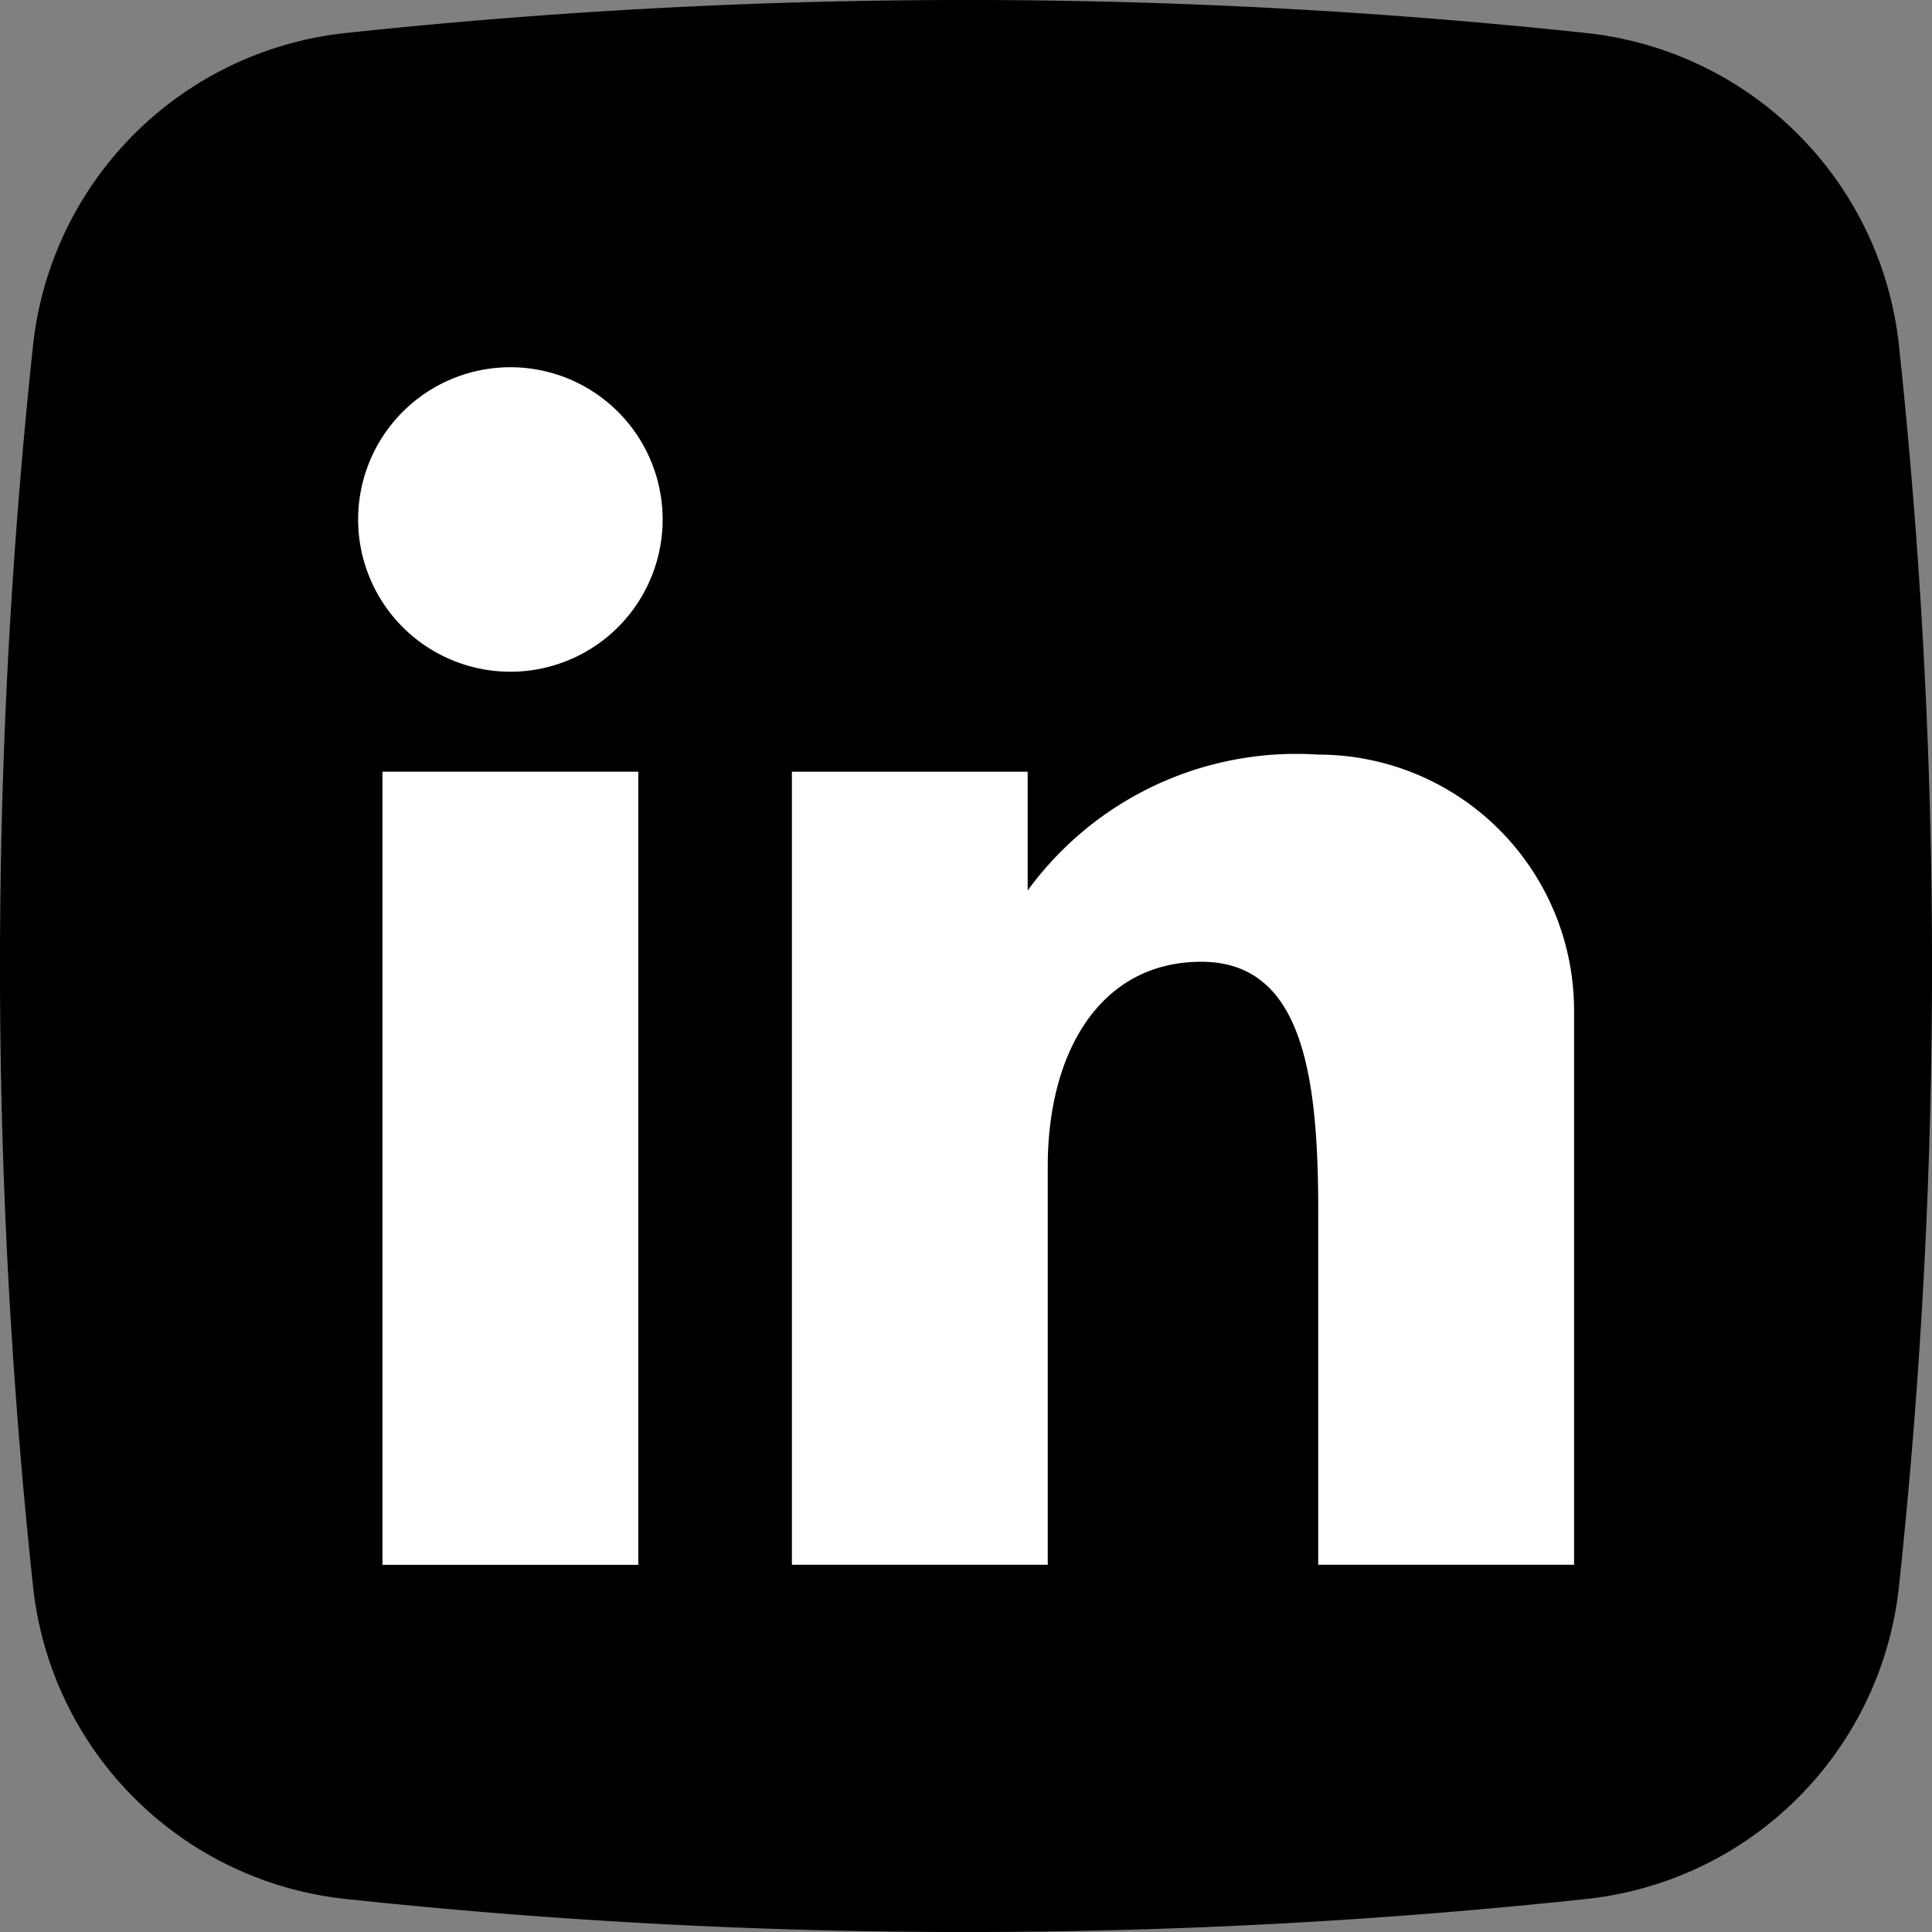 <svg xmlns="http://www.w3.org/2000/svg" width="29.935" height="29.936" viewBox="0 0 29.935 29.936"><rect x="0" y="0" width="29.935" height="29.936" fill="#808080" stroke="none"/><defs><style>.a{fill:#fff;}</style></defs><g transform="translate(-1779.867 -54)"><path d="M1804.448,83.423a90.465,90.465,0,0,1-19.227,0,5.452,5.452,0,0,1-4.842-4.842,90.468,90.468,0,0,1,0-19.227,5.453,5.453,0,0,1,4.842-4.842,90.466,90.466,0,0,1,19.227,0,5.453,5.453,0,0,1,4.842,4.842,90.468,90.468,0,0,1,0,19.227,5.452,5.452,0,0,1-4.842,4.842Z"/><rect class="a" width="3.964" height="12.289" transform="translate(1785.793 65.957)"/><path class="a" d="M1800.29,65.692a5.146,5.146,0,0,0-4.5,2.106V65.957h-3.653V78.245h3.964V72.073c0-1.784.821-3.171,2.379-3.171s1.812,1.727,1.812,3.85v5.493h3.964V69.656a3.964,3.964,0,0,0-3.964-3.964Z"/><path class="a" d="M1790.134,62.05a2.359,2.359,0,1,1-2.359-2.36A2.359,2.359,0,0,1,1790.134,62.05Z"/></g></svg>